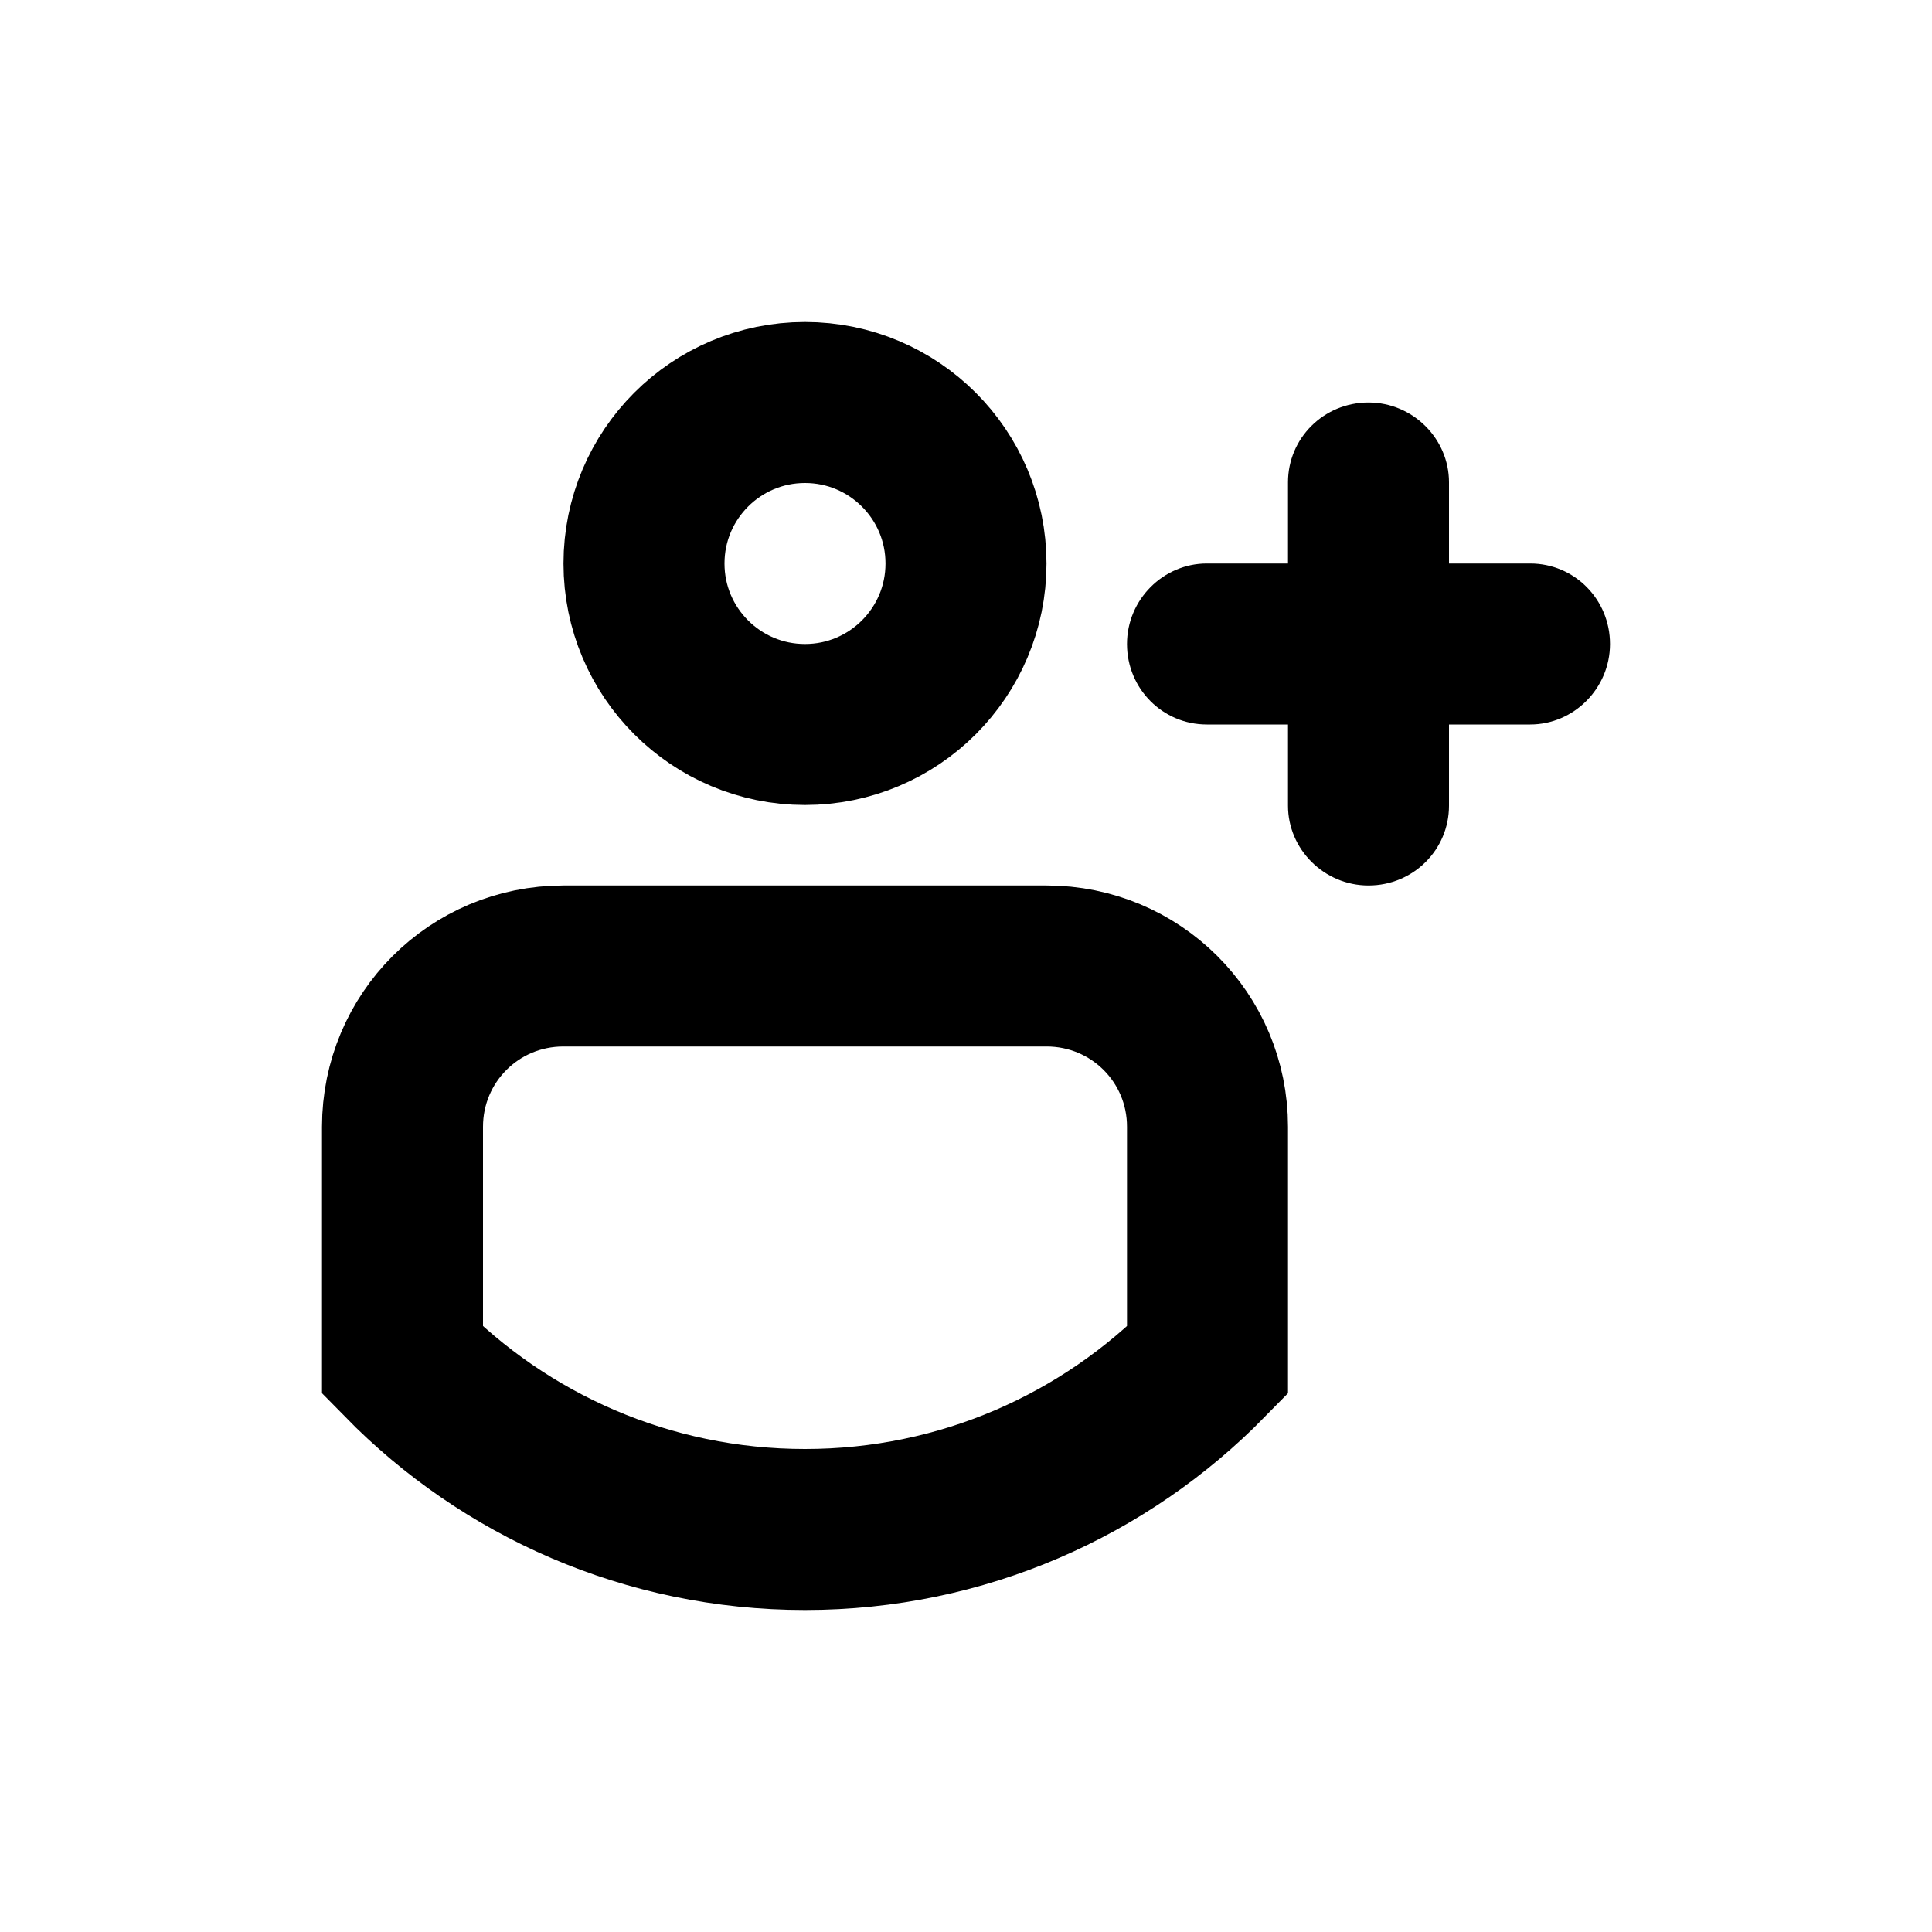 <?xml version="1.0" encoding="UTF-8" standalone="no"?>
<svg width="24px" height="24px" viewBox="0 0 24 24" version="1.1" xmlns="http://www.w3.org/2000/svg" xmlns:xlink="http://www.w3.org/1999/xlink">
  <g id="icons" stroke="none" stroke-width="1" fill="none" fill-rule="evenodd">
    <g id="jira/core/invite-team">
      <g id="invite-team_icon_24x24">
        <circle id="Oval-3" stroke="currentColor" stroke-width="2" cx="10" cy="7" r="2"></circle>
        <path d="M15,16.899 C13.729,18.196 11.959,19 10,19 C8.041,19 6.271,18.196 5,16.899 L5,13.998 C5,12.895 5.887,12 7,12 L13,12 C14.105,12 15,12.887 15,13.998 L15,16.899 Z" id="Combined-Shape" stroke="currentColor" stroke-width="2"></path>
        <path d="M18,7 L18,5.991 C18,5.451 17.552,5 17,5 C16.444,5 16,5.444 16,5.991 L16,7 L14.991,7 C14.451,7 14,7.448 14,8 C14,8.556 14.444,9 14.991,9 L16,9 L16,10.009 C16,10.549 16.448,11 17,11 C17.556,11 18,10.556 18,10.009 L18,9 L19.009,9 C19.549,9 20,8.552 20,8 C20,7.444 19.556,7 19.009,7 L18,7 Z" id="path-1" fill="currentColor"></path>
      </g>
    </g>
  </g>
</svg>
